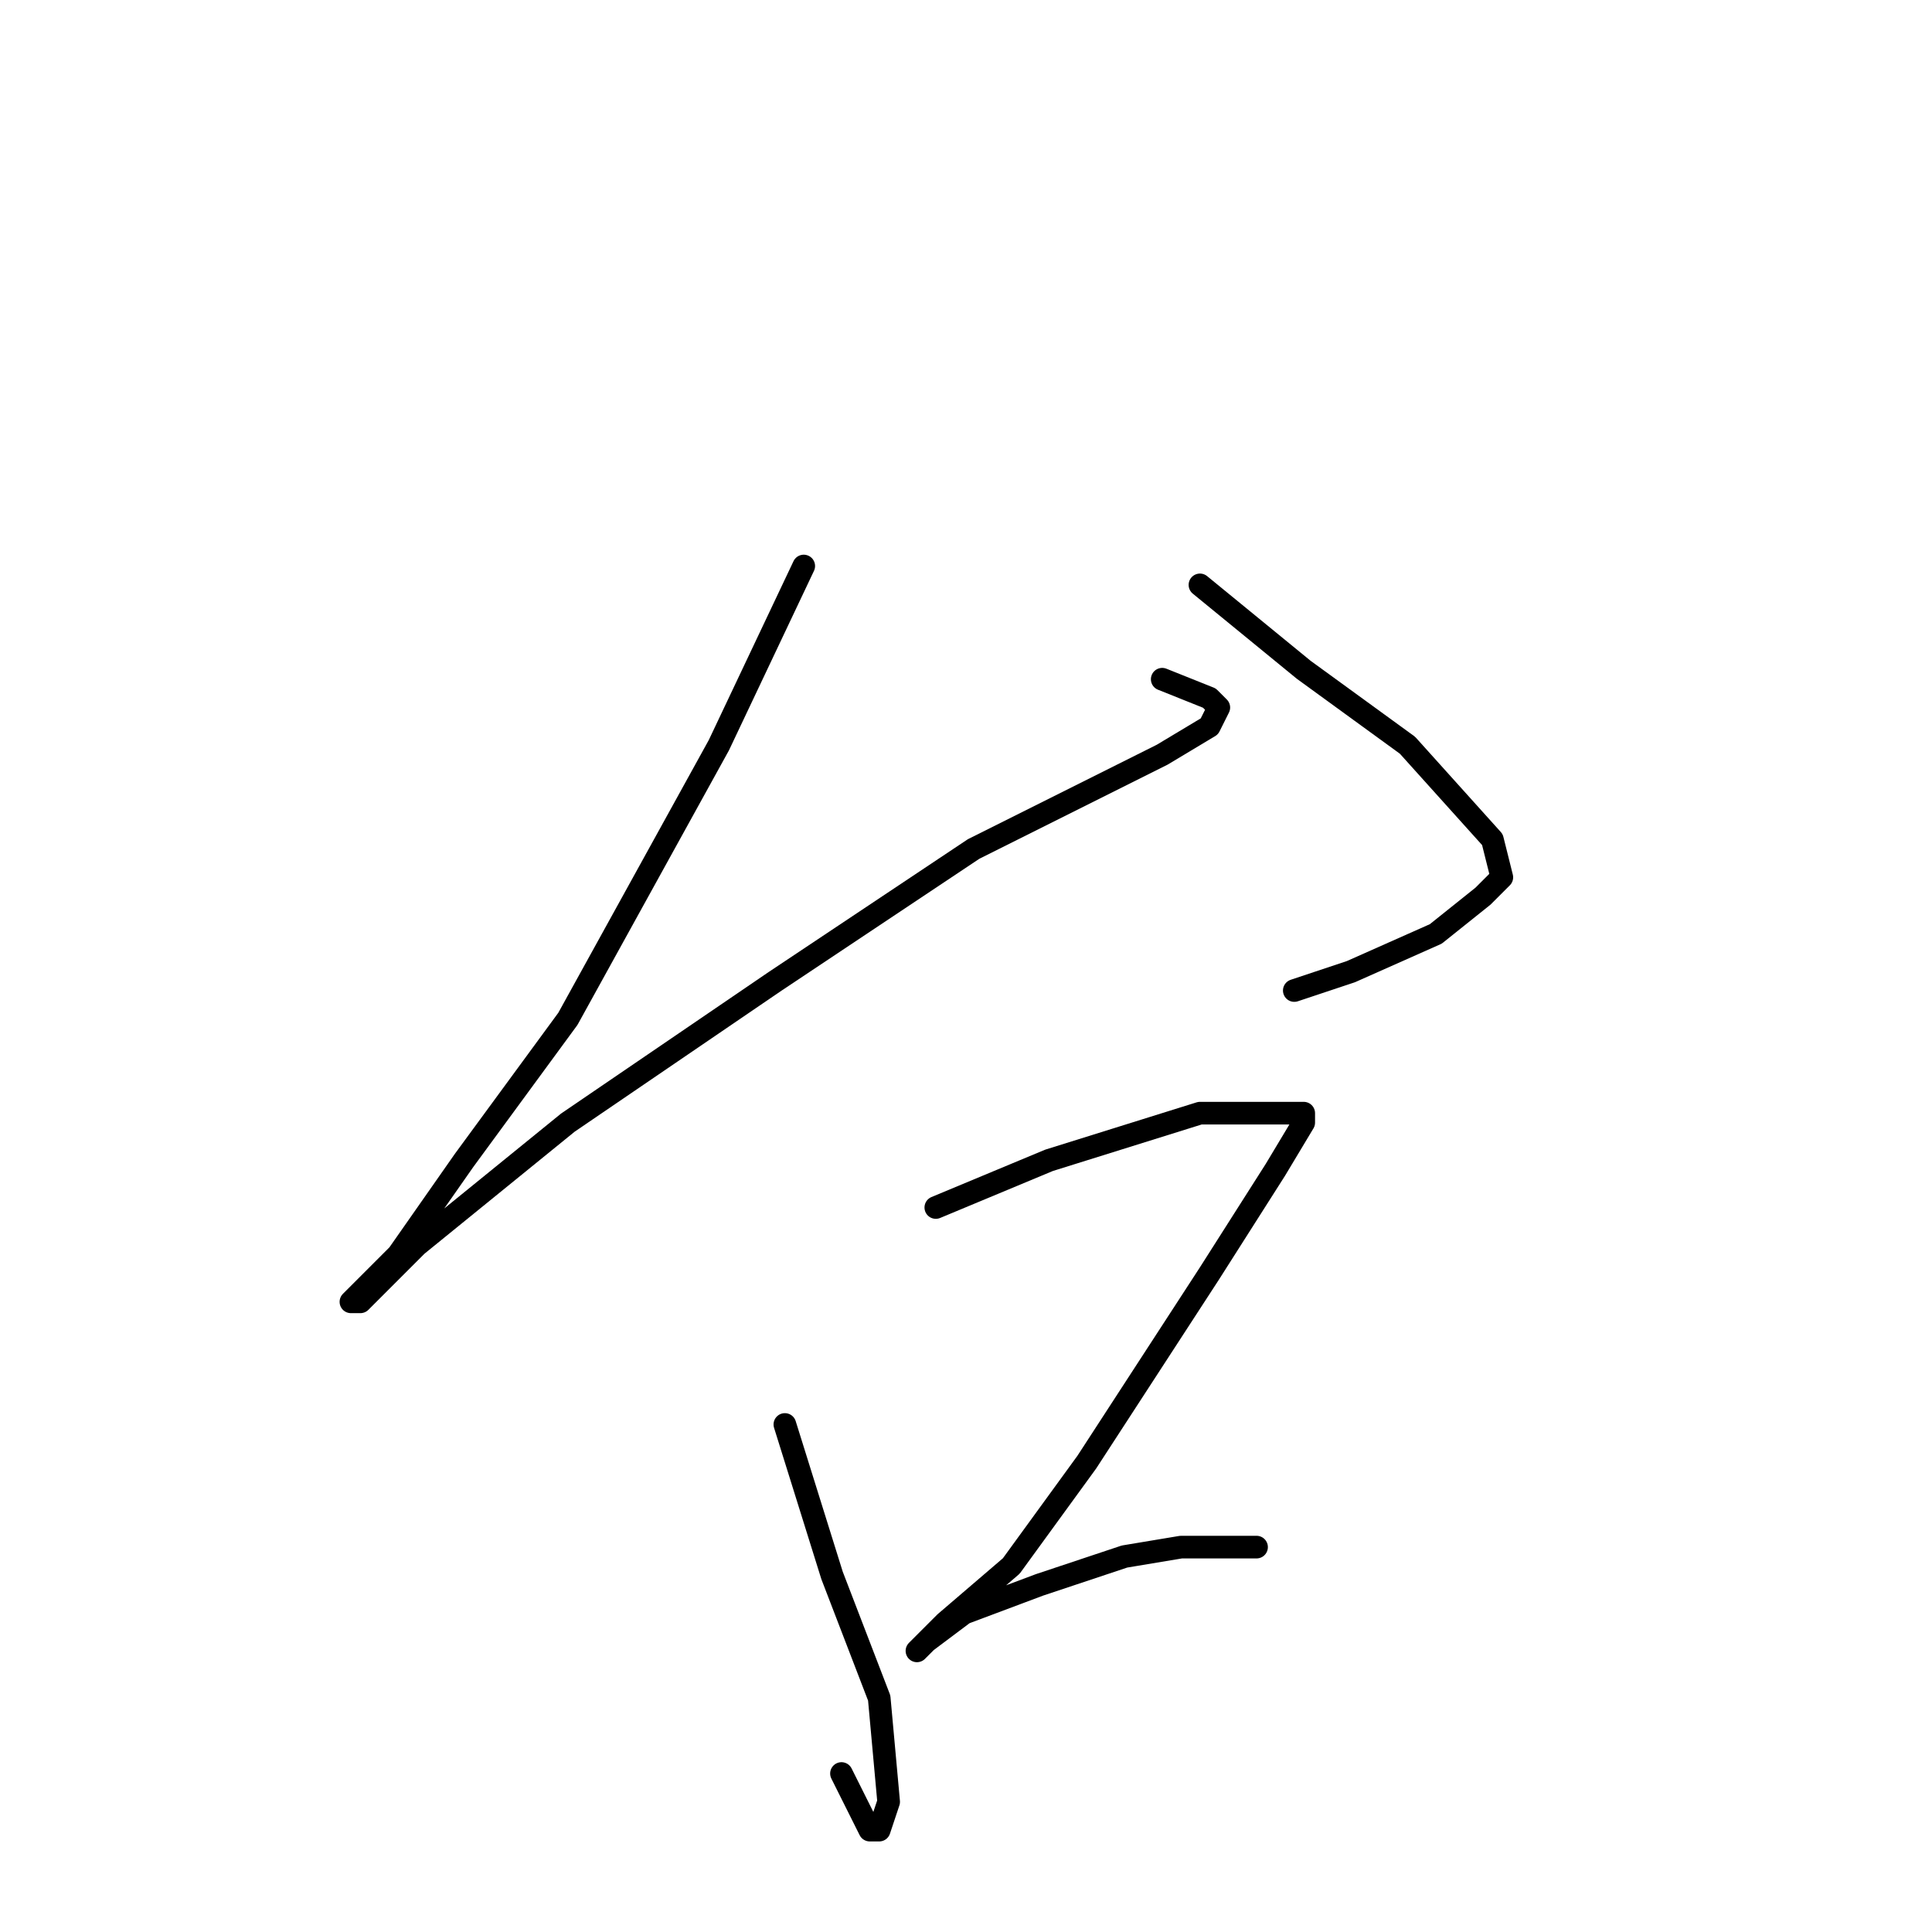<?xml version="1.0" standalone="no"?>
    <svg width="256" height="256" xmlns="http://www.w3.org/2000/svg" version="1.1">
    <polyline stroke="black" stroke-width="3" stroke-linecap="round" fill="transparent" stroke-linejoin="round" points="106.5 75 95.25 98.75 75.25 135 61.5 153.75 52.75 166.25 46.5 172.5 47.75 172.5 55.25 165 75.25 148.75 102.75 130 129 112.5 154 100 160.25 96.25 161.5 93.75 160.25 92.5 154 90 154 90 " />
        <polyline stroke="black" stroke-width="3" stroke-linecap="round" fill="transparent" stroke-linejoin="round" points="159 77.5 172.75 88.75 186.5 98.75 197.75 111.25 199 116.25 196.5 118.75 190.25 123.75 179 128.75 171.5 131.25 171.5 131.25 " />
        <polyline stroke="black" stroke-width="3" stroke-linecap="round" fill="transparent" stroke-linejoin="round" points="104 188.75 110.25 208.75 116.5 225 117.75 238.75 116.5 242.5 115.25 242.5 111.5 235 111.5 235 " />
        <polyline stroke="black" stroke-width="3" stroke-linecap="round" fill="transparent" stroke-linejoin="round" points="124 160 139 153.75 159 147.5 167.75 147.5 172.75 147.5 172.75 148.75 169 155 160.25 168.75 144 193.75 134 207.5 125.25 215 121.5 218.75 122.75 217.5 127.75 213.75 137.75 210 149 206.25 156.5 205 164 205 166.5 205 166.5 205 " />
        </svg>